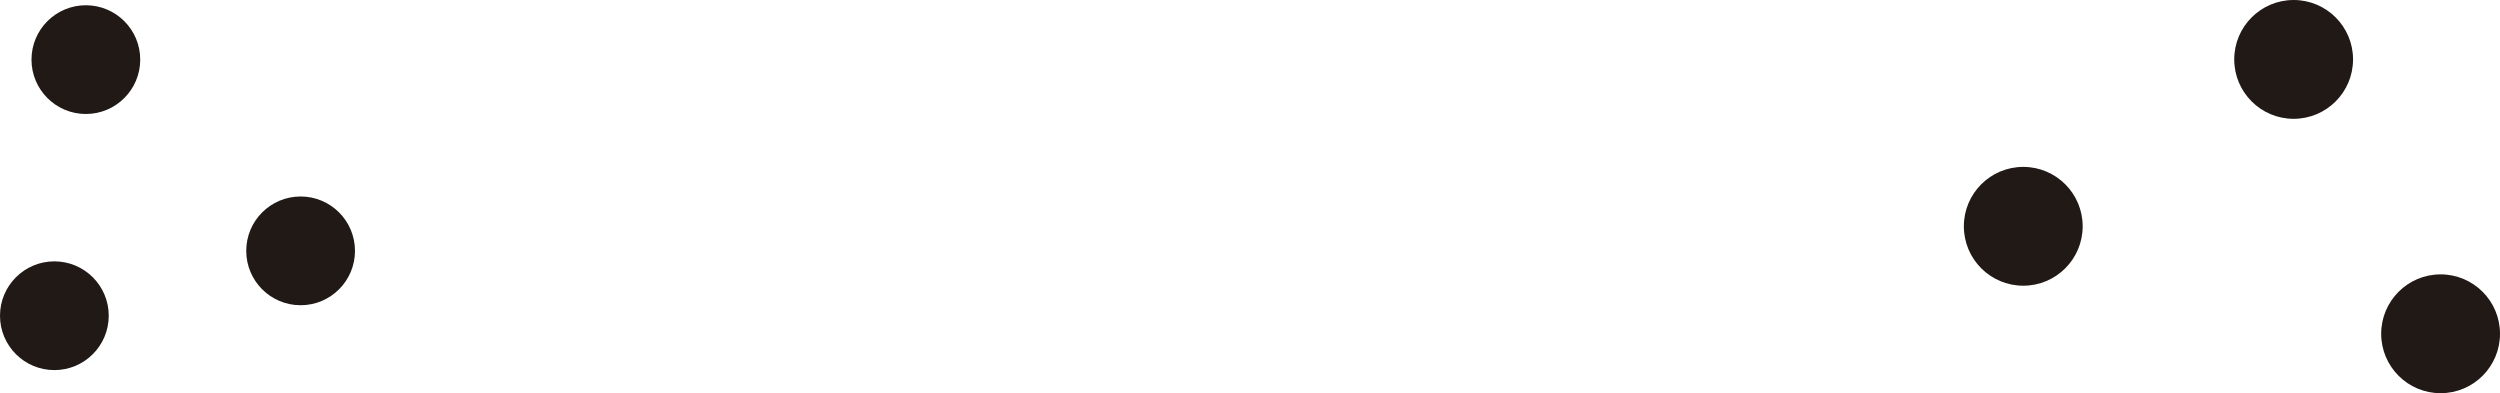 <svg id="sardas" xmlns="http://www.w3.org/2000/svg" viewBox="0 0 119.09 18.73"><defs><style>.cls-1{fill:#211915;}</style></defs><title>sardas</title><circle class="cls-1" cx="96.38" cy="10.78" r="2.83"/><circle class="cls-1" cx="4.09" cy="2.84" r="2.59"/><circle class="cls-1" cx="2.59" cy="15.04" r="2.59"/><circle class="cls-1" cx="109.26" cy="2.83" r="2.83"/><circle class="cls-1" cx="116.26" cy="15.9" r="2.83"/><circle class="cls-1" cx="14.32" cy="11.95" r="2.59"/></svg>
